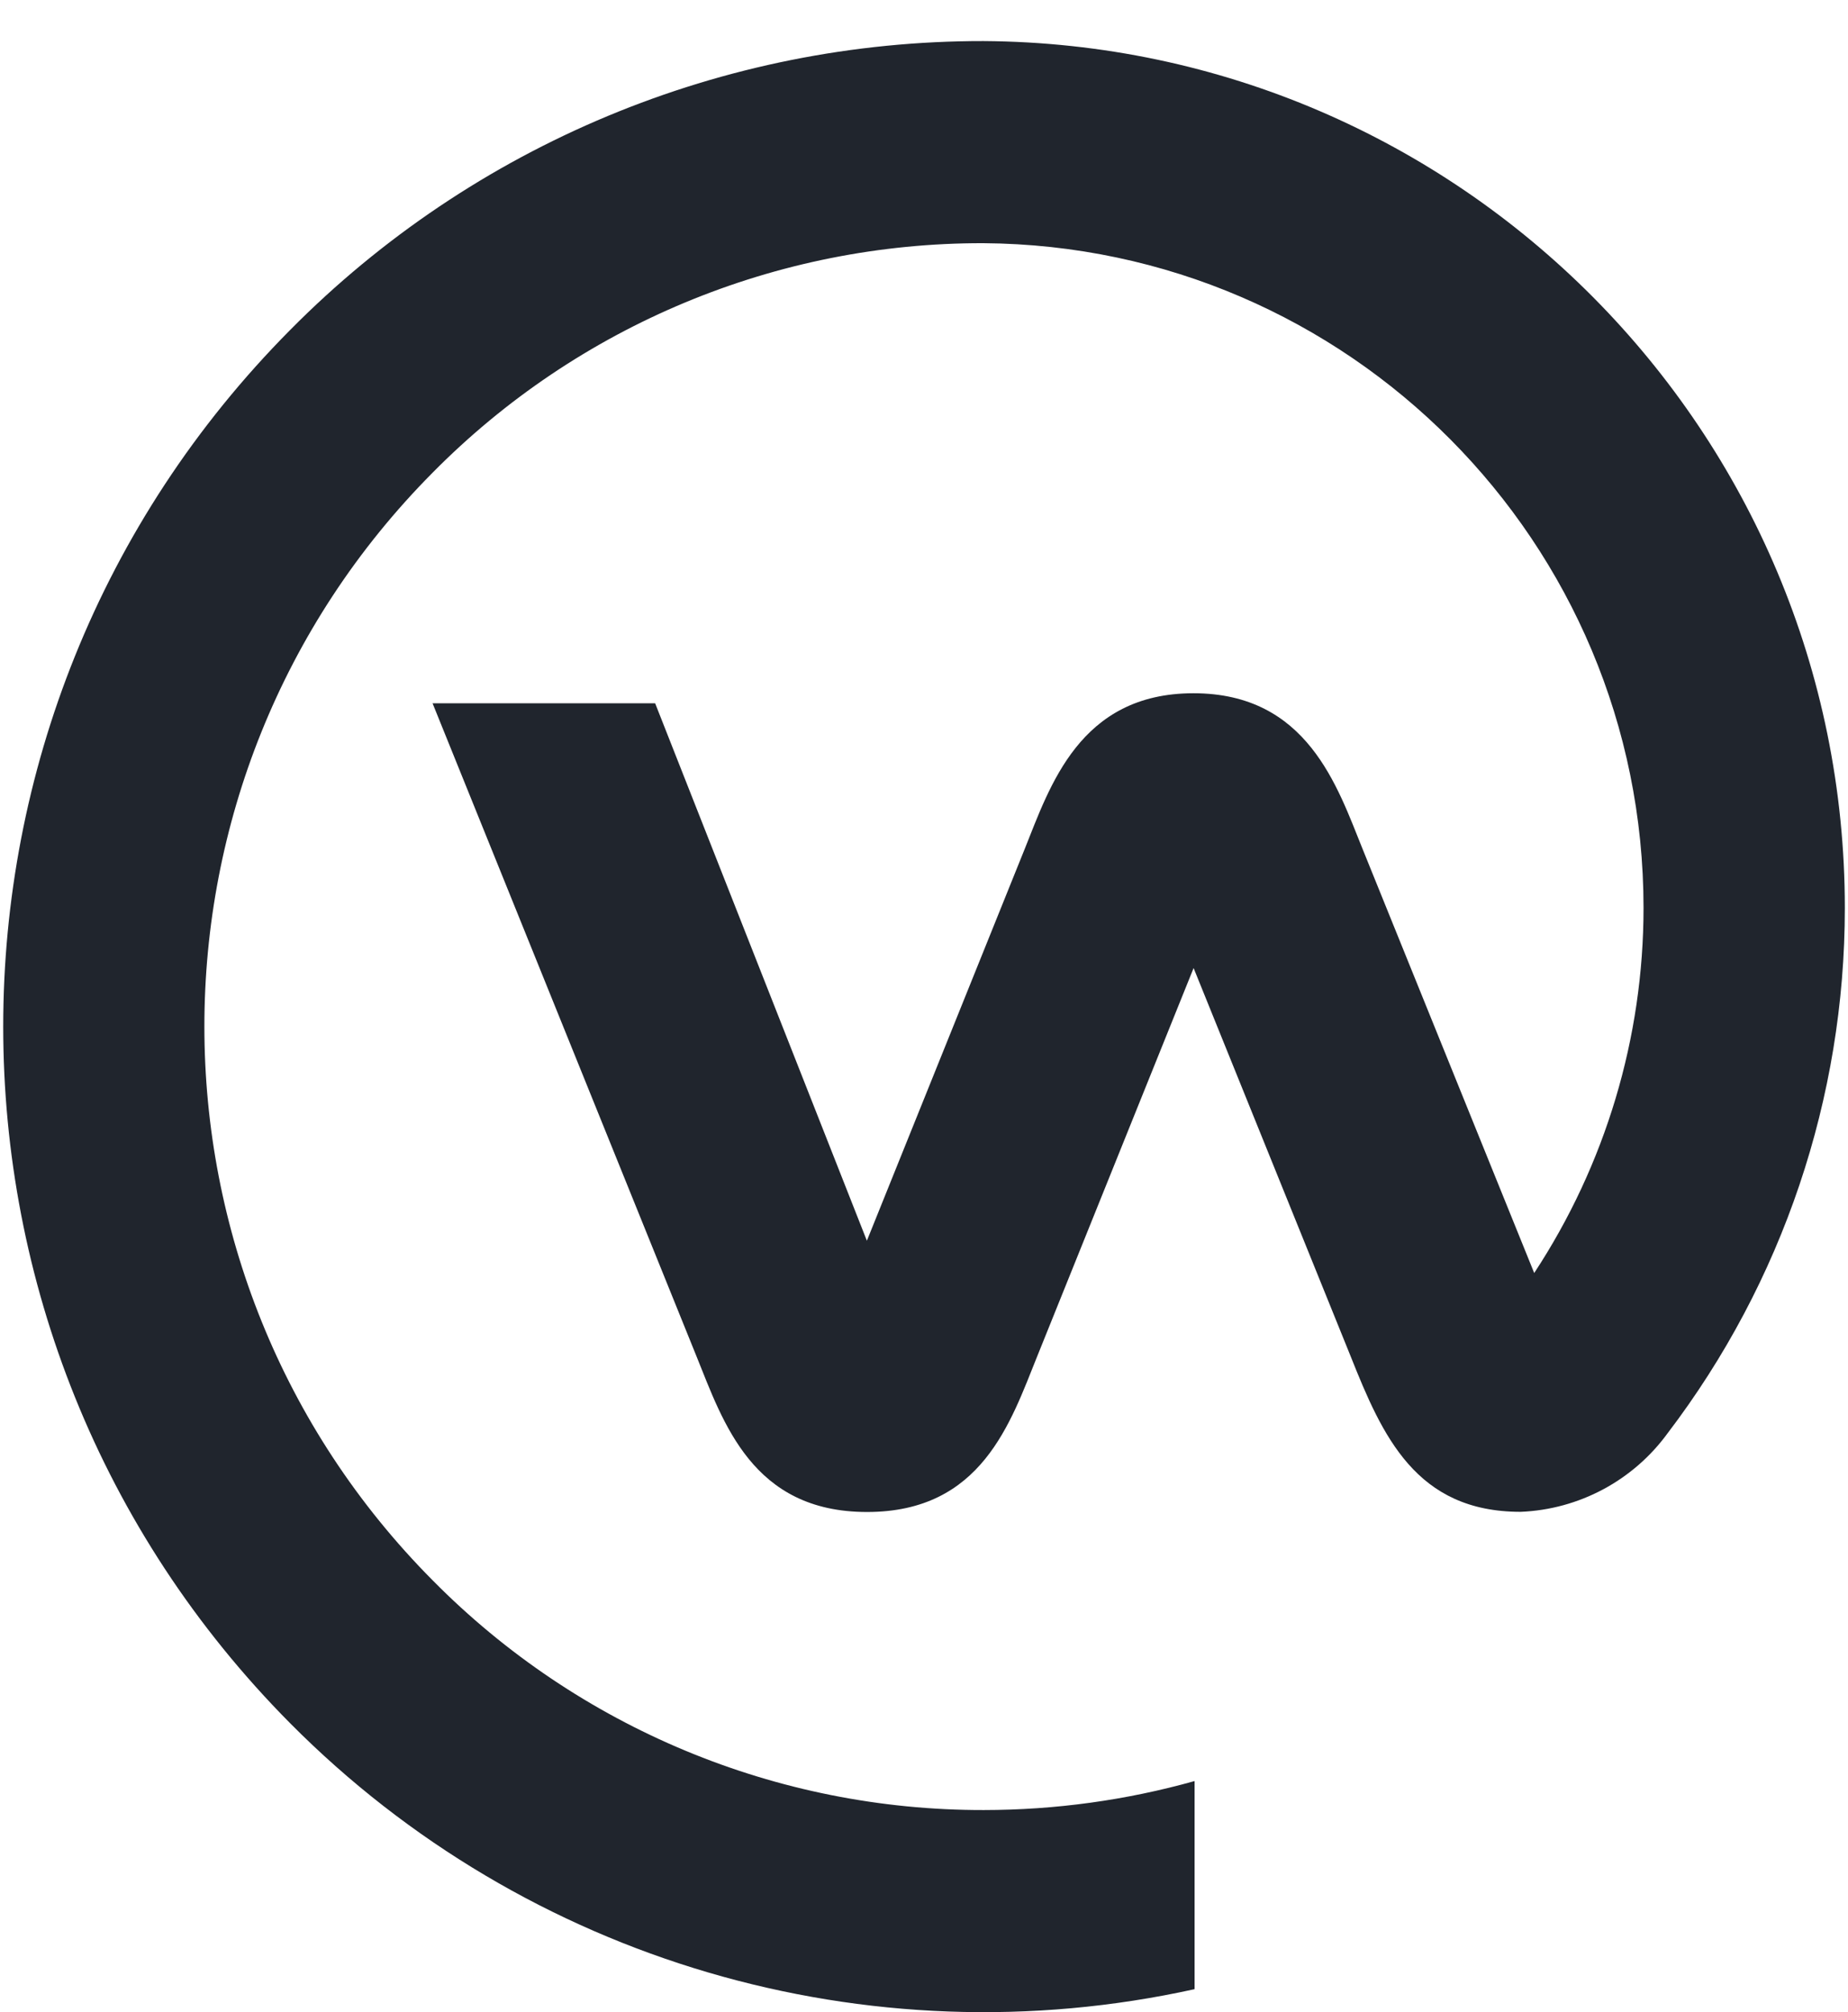 ﻿<?xml version="1.0" encoding="utf-8"?>
<svg version="1.1" xmlns:xlink="http://www.w3.org/1999/xlink" width="45px" height="49px" xmlns="http://www.w3.org/2000/svg">
  <defs>
    <pattern id="BGPattern" patternUnits="userSpaceOnUse" alignment="0 0" imageRepeat="None" />
    <mask fill="white" id="Clip7564">
      <path d="M 44.923 22.112  C 44.923 10.506  35.555 1.076  23.949 1  C 17.608 0.993  11.529 3.525  7.069 8.032  C -2.252 17.424  -2.252 32.576  7.069 41.968  C 12.815 47.756  21.125 50.198  29.089 48.44  L 29.089 43.372  C 27.419 43.84  25.693 44.077  23.959 44.078  C 18.917 44.088  14.083 42.074  10.539 38.488  C 3.125 31.025  3.123 18.978  10.533 11.512  C 14.075 7.925  18.908 5.911  23.949 5.922  C 32.843 5.985  40.021 13.213  40.021 22.108  C 40.021 25.268  39.095 28.359  37.359 31  L 33.179 20.672  C 32.567 19.162  31.839 16.882  29.061 16.882  C 26.283 16.882  25.561 19.162  24.953 20.672  L 21.109 30.214  L 15.953 17.126  L 10.533 17.126  L 16.959 33.026  C 17.611 34.64  18.319 36.82  21.113 36.82  C 23.907 36.82  24.607 34.64  25.257 33.028  L 29.065 23.574  L 32.889 33.028  C 33.663 34.974  34.483 36.816  37.029 36.816  C 38.452 36.758  39.771 36.052  40.609 34.9  C 43.408 31.224  44.923 26.732  44.923 22.112  Z " fill-rule="evenodd" />
    </mask>
  </defs>
  <g>
    <path d="M 44.923 22.112  C 44.923 10.506  35.555 1.076  23.949 1  C 17.608 0.993  11.529 3.525  7.069 8.032  C -2.252 17.424  -2.252 32.576  7.069 41.968  C 12.815 47.756  21.125 50.198  29.089 48.44  L 29.089 43.372  C 27.419 43.84  25.693 44.077  23.959 44.078  C 18.917 44.088  14.083 42.074  10.539 38.488  C 3.125 31.025  3.123 18.978  10.533 11.512  C 14.075 7.925  18.908 5.911  23.949 5.922  C 32.843 5.985  40.021 13.213  40.021 22.108  C 40.021 25.268  39.095 28.359  37.359 31  L 33.179 20.672  C 32.567 19.162  31.839 16.882  29.061 16.882  C 26.283 16.882  25.561 19.162  24.953 20.672  L 21.109 30.214  L 15.953 17.126  L 10.533 17.126  L 16.959 33.026  C 17.611 34.64  18.319 36.82  21.113 36.82  C 23.907 36.82  24.607 34.64  25.257 33.028  L 29.065 23.574  L 32.889 33.028  C 33.663 34.974  34.483 36.816  37.029 36.816  C 38.452 36.758  39.771 36.052  40.609 34.9  C 43.408 31.224  44.923 26.732  44.923 22.112  Z " fill-rule="nonzero" fill="rgba(32, 37, 45, 1)" stroke="none" class="fill" />
    <path d="M 44.923 22.112  C 44.923 10.506  35.555 1.076  23.949 1  C 17.608 0.993  11.529 3.525  7.069 8.032  C -2.252 17.424  -2.252 32.576  7.069 41.968  C 12.815 47.756  21.125 50.198  29.089 48.44  L 29.089 43.372  C 27.419 43.84  25.693 44.077  23.959 44.078  C 18.917 44.088  14.083 42.074  10.539 38.488  C 3.125 31.025  3.123 18.978  10.533 11.512  C 14.075 7.925  18.908 5.911  23.949 5.922  C 32.843 5.985  40.021 13.213  40.021 22.108  C 40.021 25.268  39.095 28.359  37.359 31  L 33.179 20.672  C 32.567 19.162  31.839 16.882  29.061 16.882  C 26.283 16.882  25.561 19.162  24.953 20.672  L 21.109 30.214  L 15.953 17.126  L 10.533 17.126  L 16.959 33.026  C 17.611 34.64  18.319 36.82  21.113 36.82  C 23.907 36.82  24.607 34.64  25.257 33.028  L 29.065 23.574  L 32.889 33.028  C 33.663 34.974  34.483 36.816  37.029 36.816  C 38.452 36.758  39.771 36.052  40.609 34.9  C 43.408 31.224  44.923 26.732  44.923 22.112  Z " stroke-width="0" stroke-dasharray="0" stroke="rgba(255, 255, 255, 0)" fill="none" class="stroke" mask="url(#Clip7564)" />
  </g>
</svg>